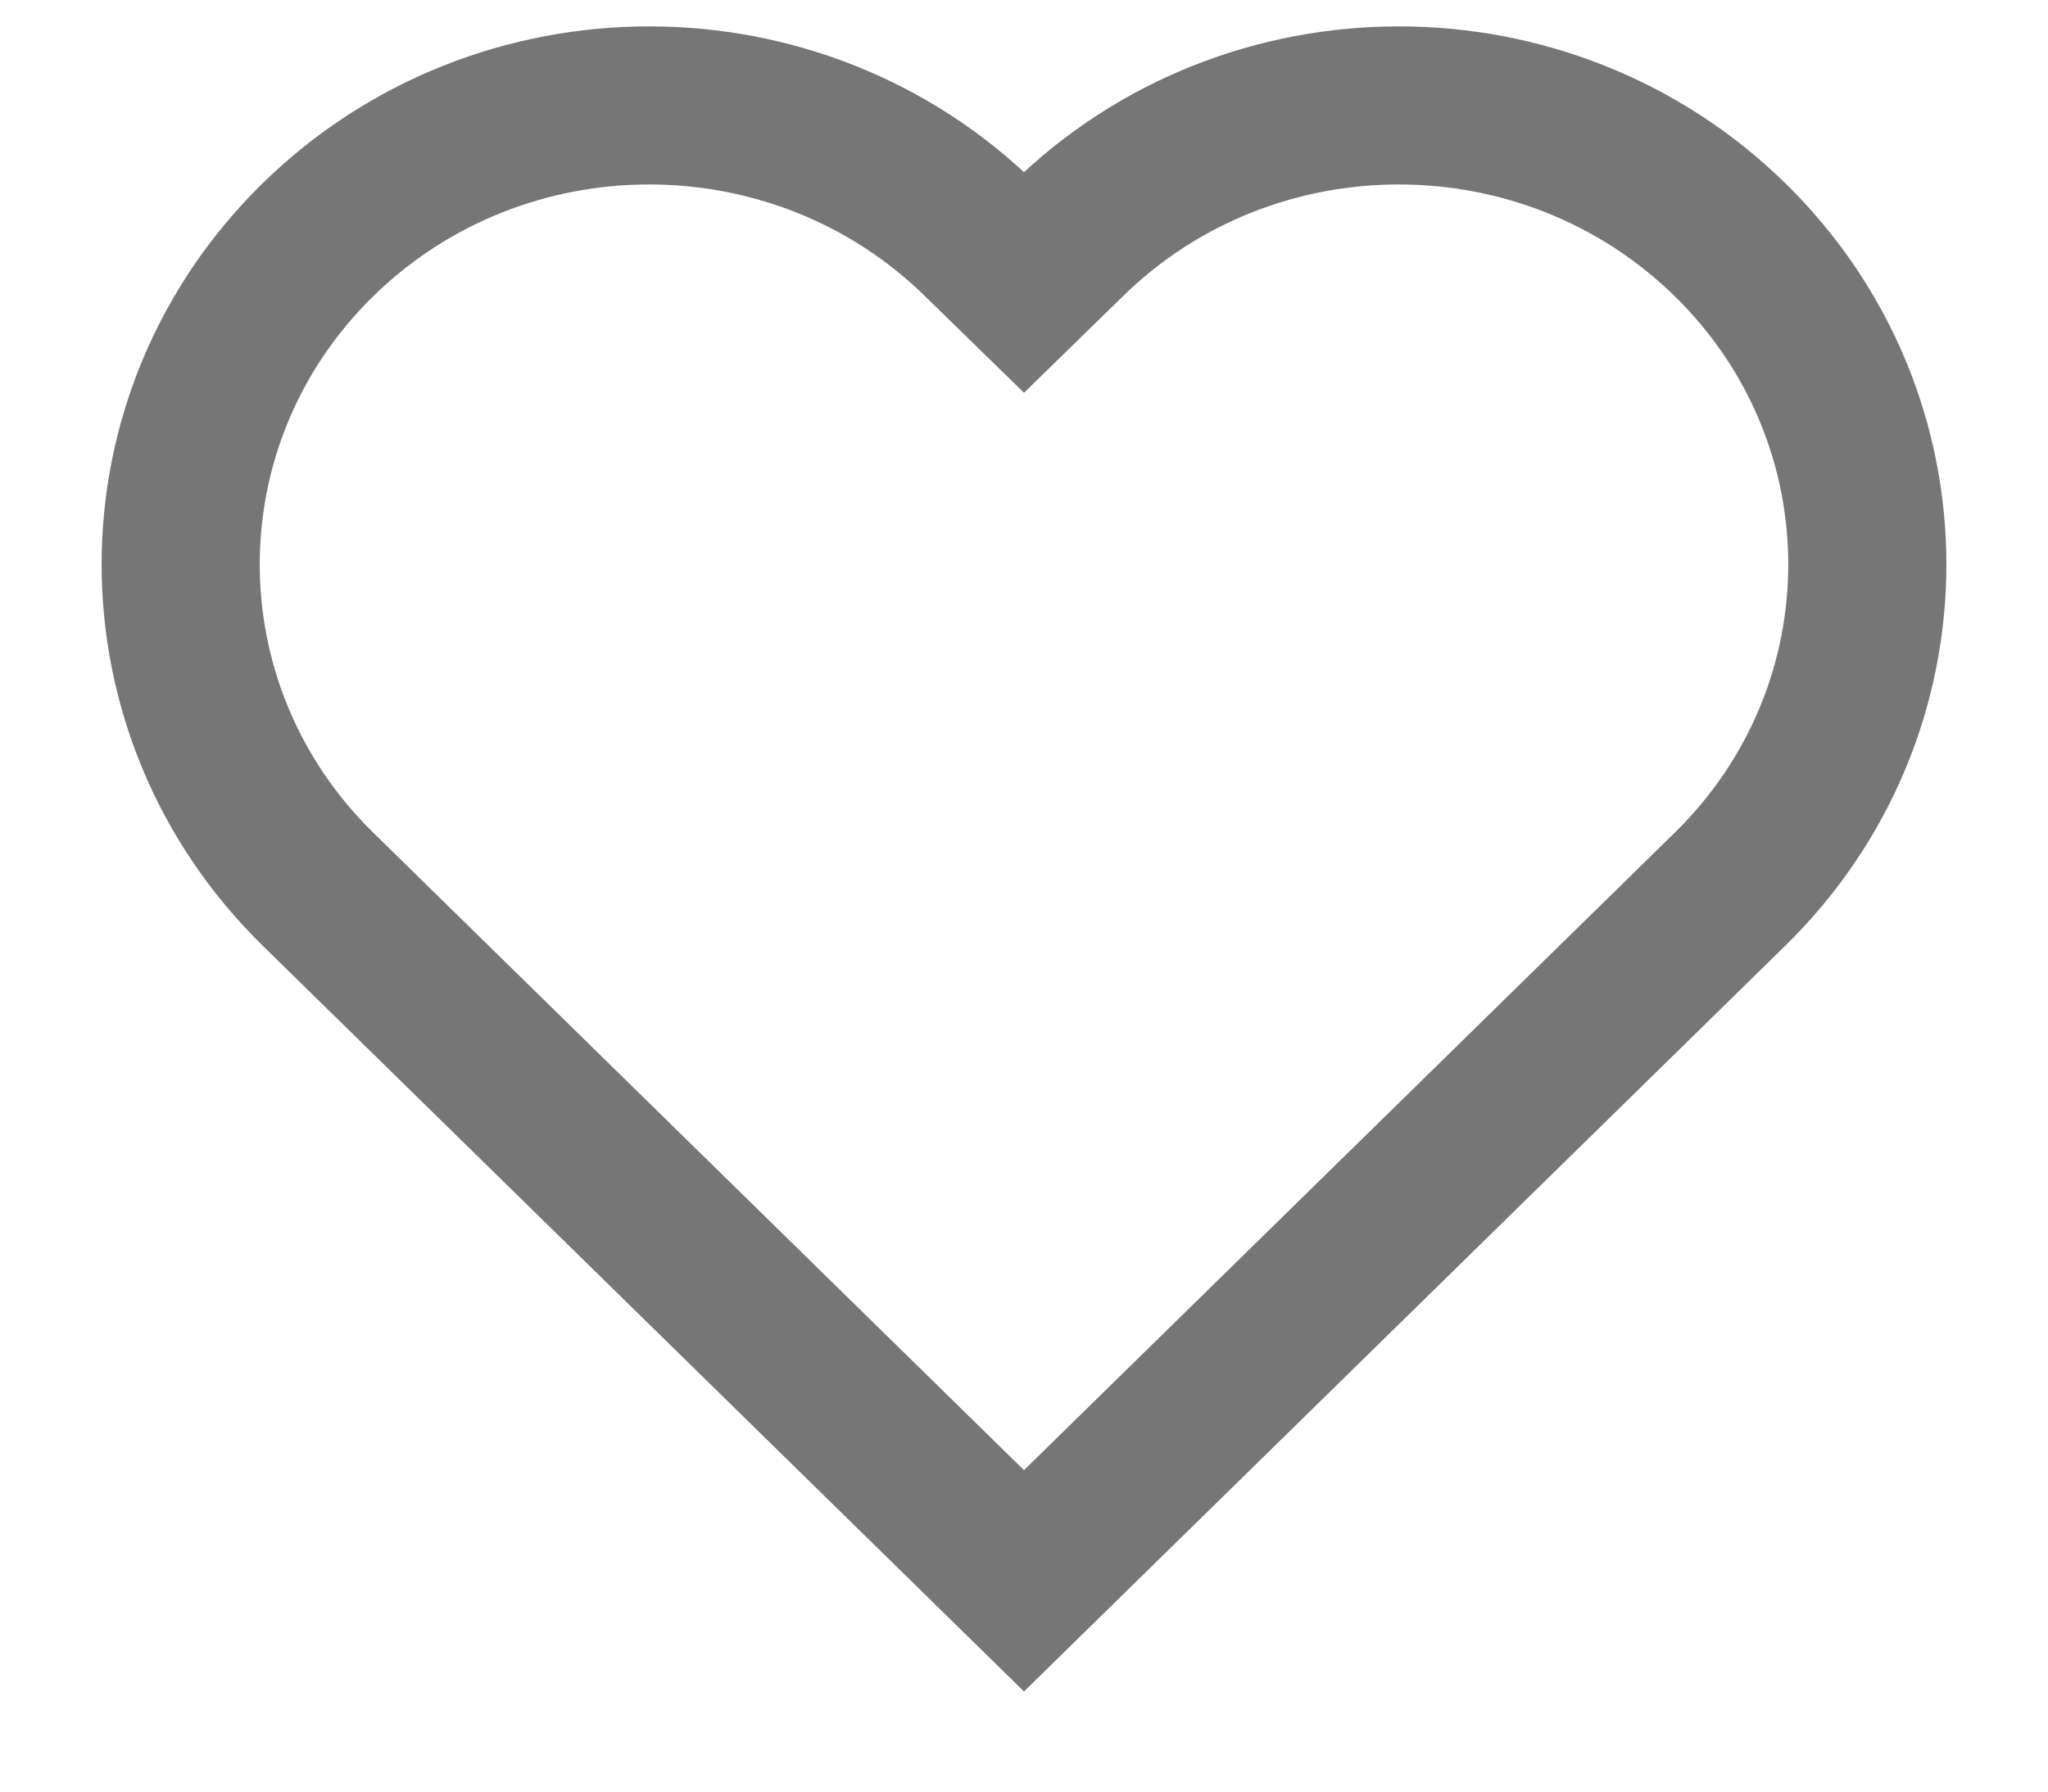 <svg width="16" height="14" viewBox="0 0 18 17" fill="none" xmlns="http://www.w3.org/2000/svg">
<path d="M9 15L2.301 8.436C0.566 6.735 0.566 3.976 2.301 2.276C4.036 0.575 6.853 0.575 8.587 2.276L9 2.679L9.413 2.276C11.147 0.575 13.964 0.575 15.699 2.276C17.434 3.976 17.434 6.735 15.699 8.436L9 15Z" stroke="#767676" stroke-width="1.5" stroke-miterlimit="10"/>
</svg>
